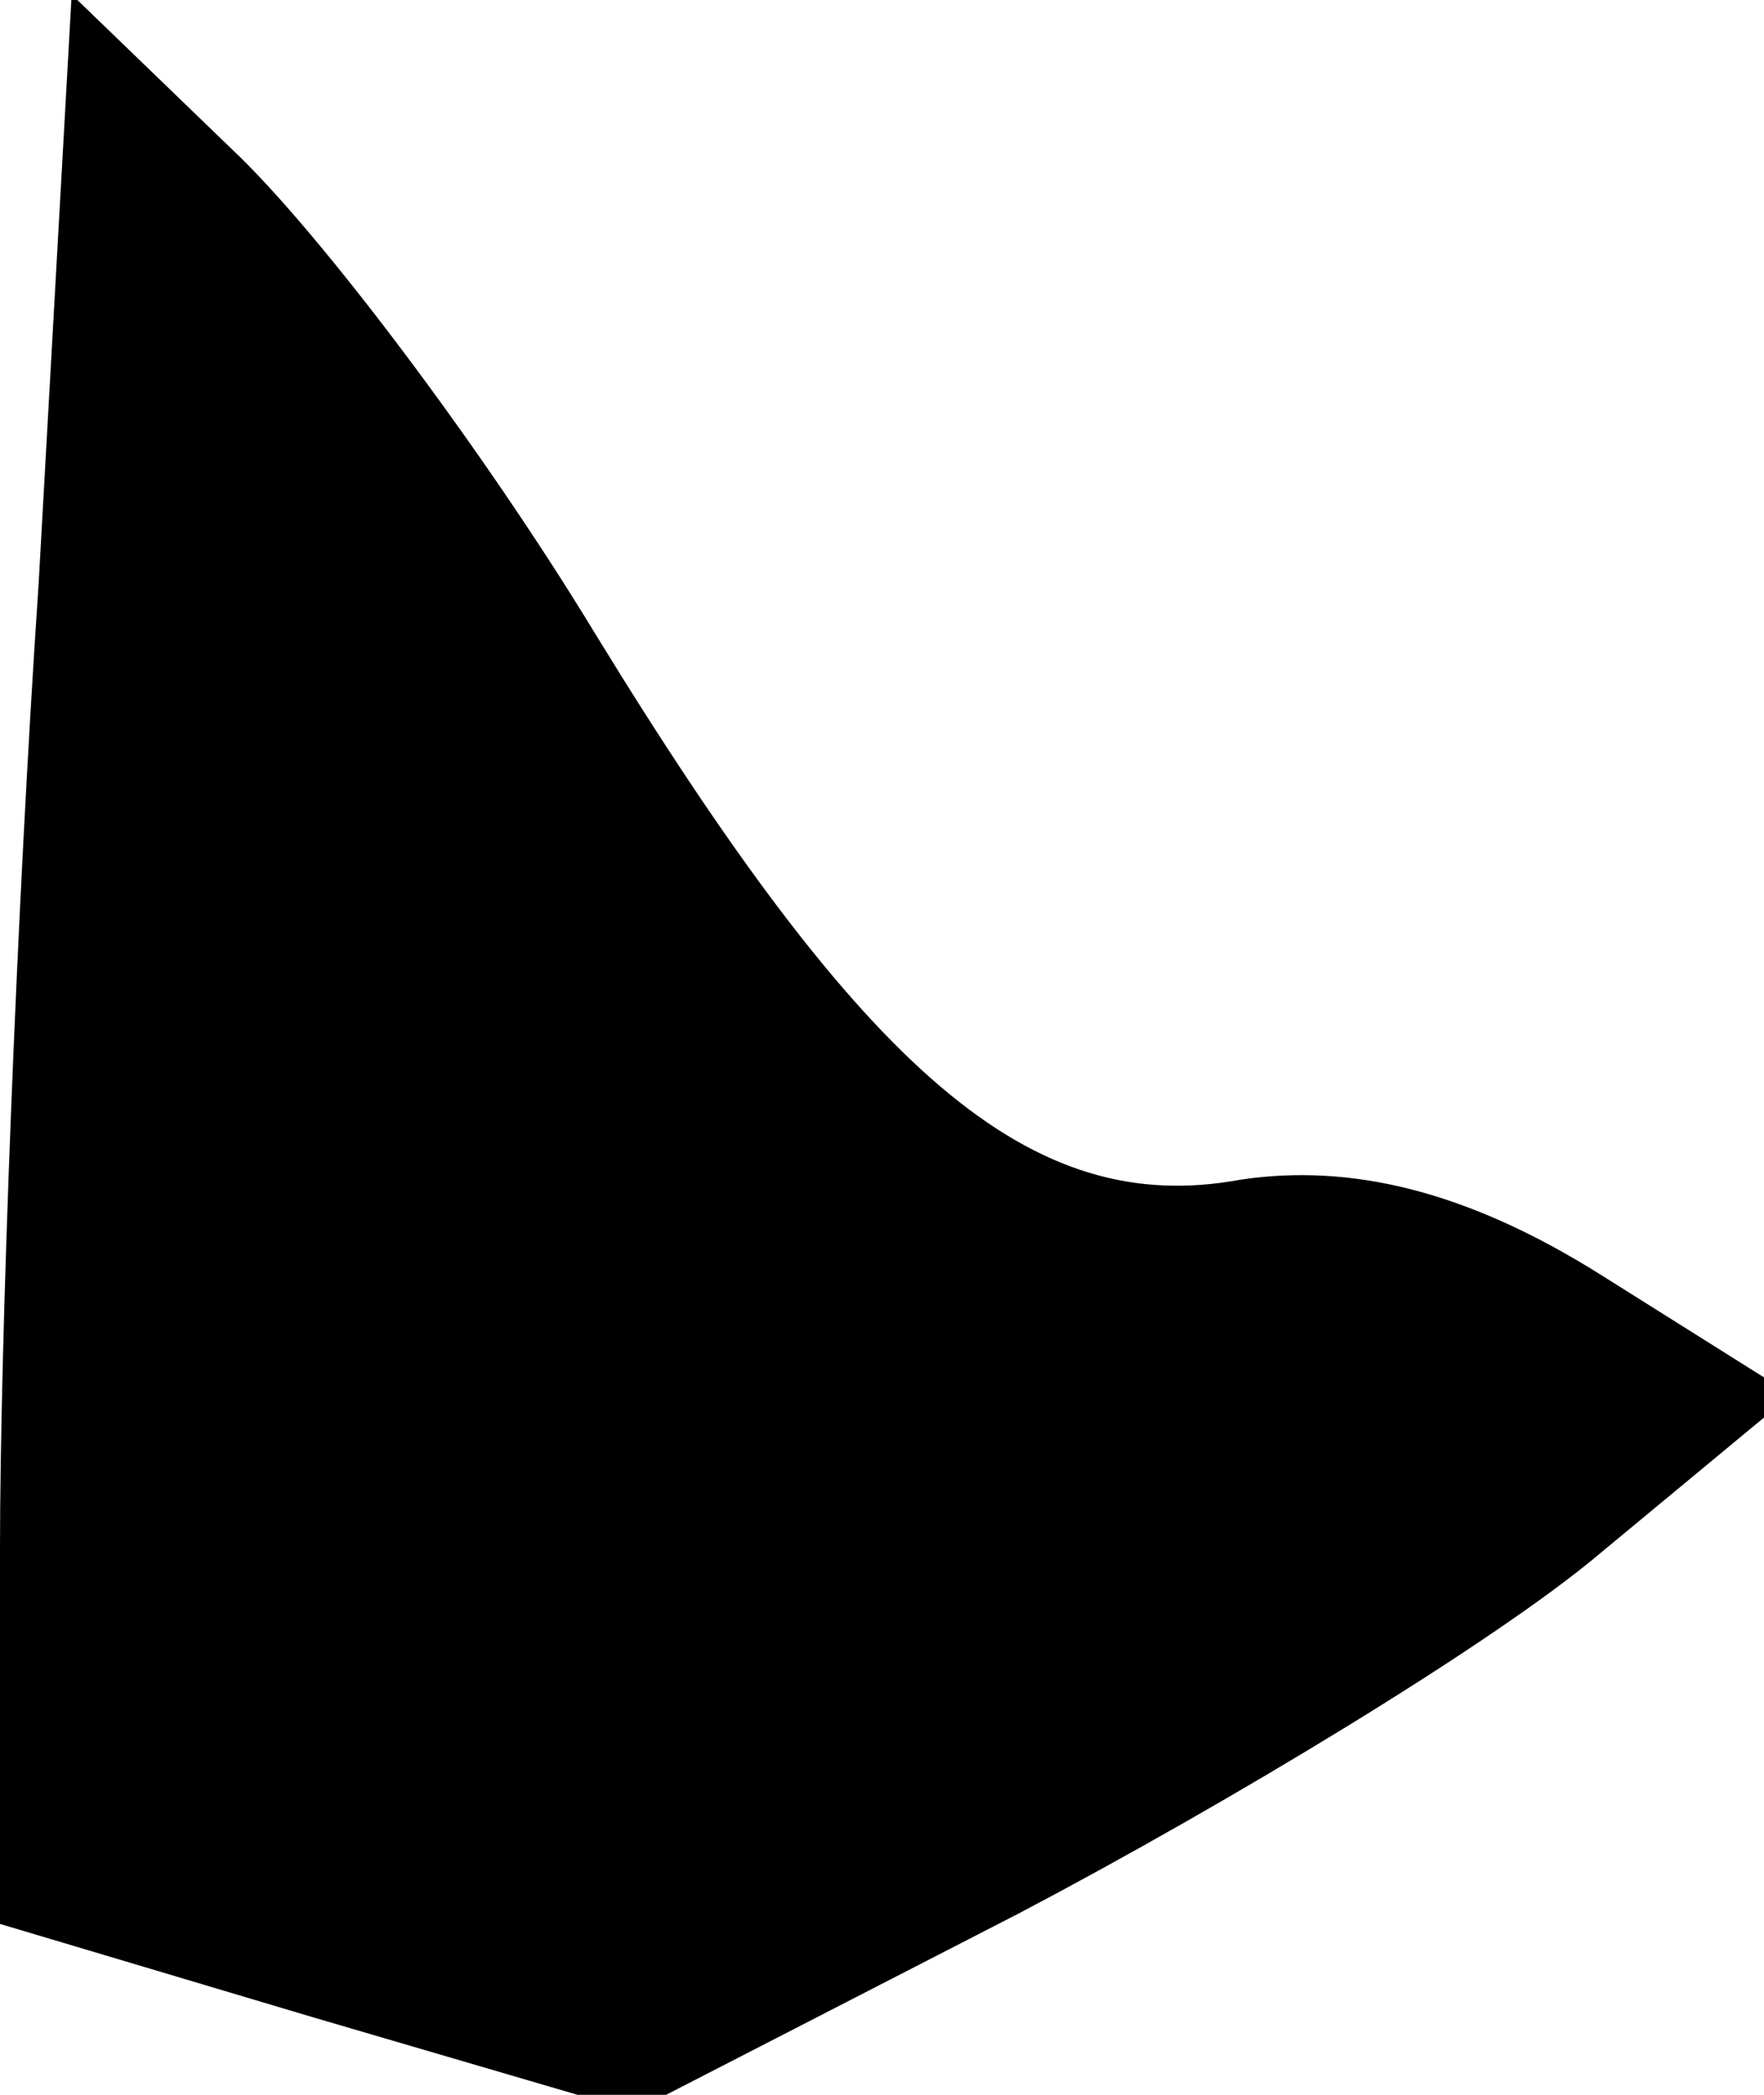 <?xml version="1.0" standalone="no"?>
<!DOCTYPE svg PUBLIC "-//W3C//DTD SVG 20010904//EN"
 "http://www.w3.org/TR/2001/REC-SVG-20010904/DTD/svg10.dtd">
<svg version="1.0" xmlns="http://www.w3.org/2000/svg"
 width="32pt" height="38pt" viewBox="0 0 32 38"
 preserveAspectRatio="xMidYMid meet">
<g transform="translate(0,38) scale(0.1,-0.1)"
fill="#000000" stroke="none">
<path fill="#000000" stroke="none" d="M7 274 c-4 -59 -7 -138 -7 -175 l0 -68
57 -17 58 -17 70 36 c38 20 86 49 105 65 l35 29 -35 22 c-24 15 -45 20 -65 17
-38 -7 -68 19 -117 99 -20 33 -50 73 -66 88 l-29 28 -6 -107z"/>
</g>
</svg>
